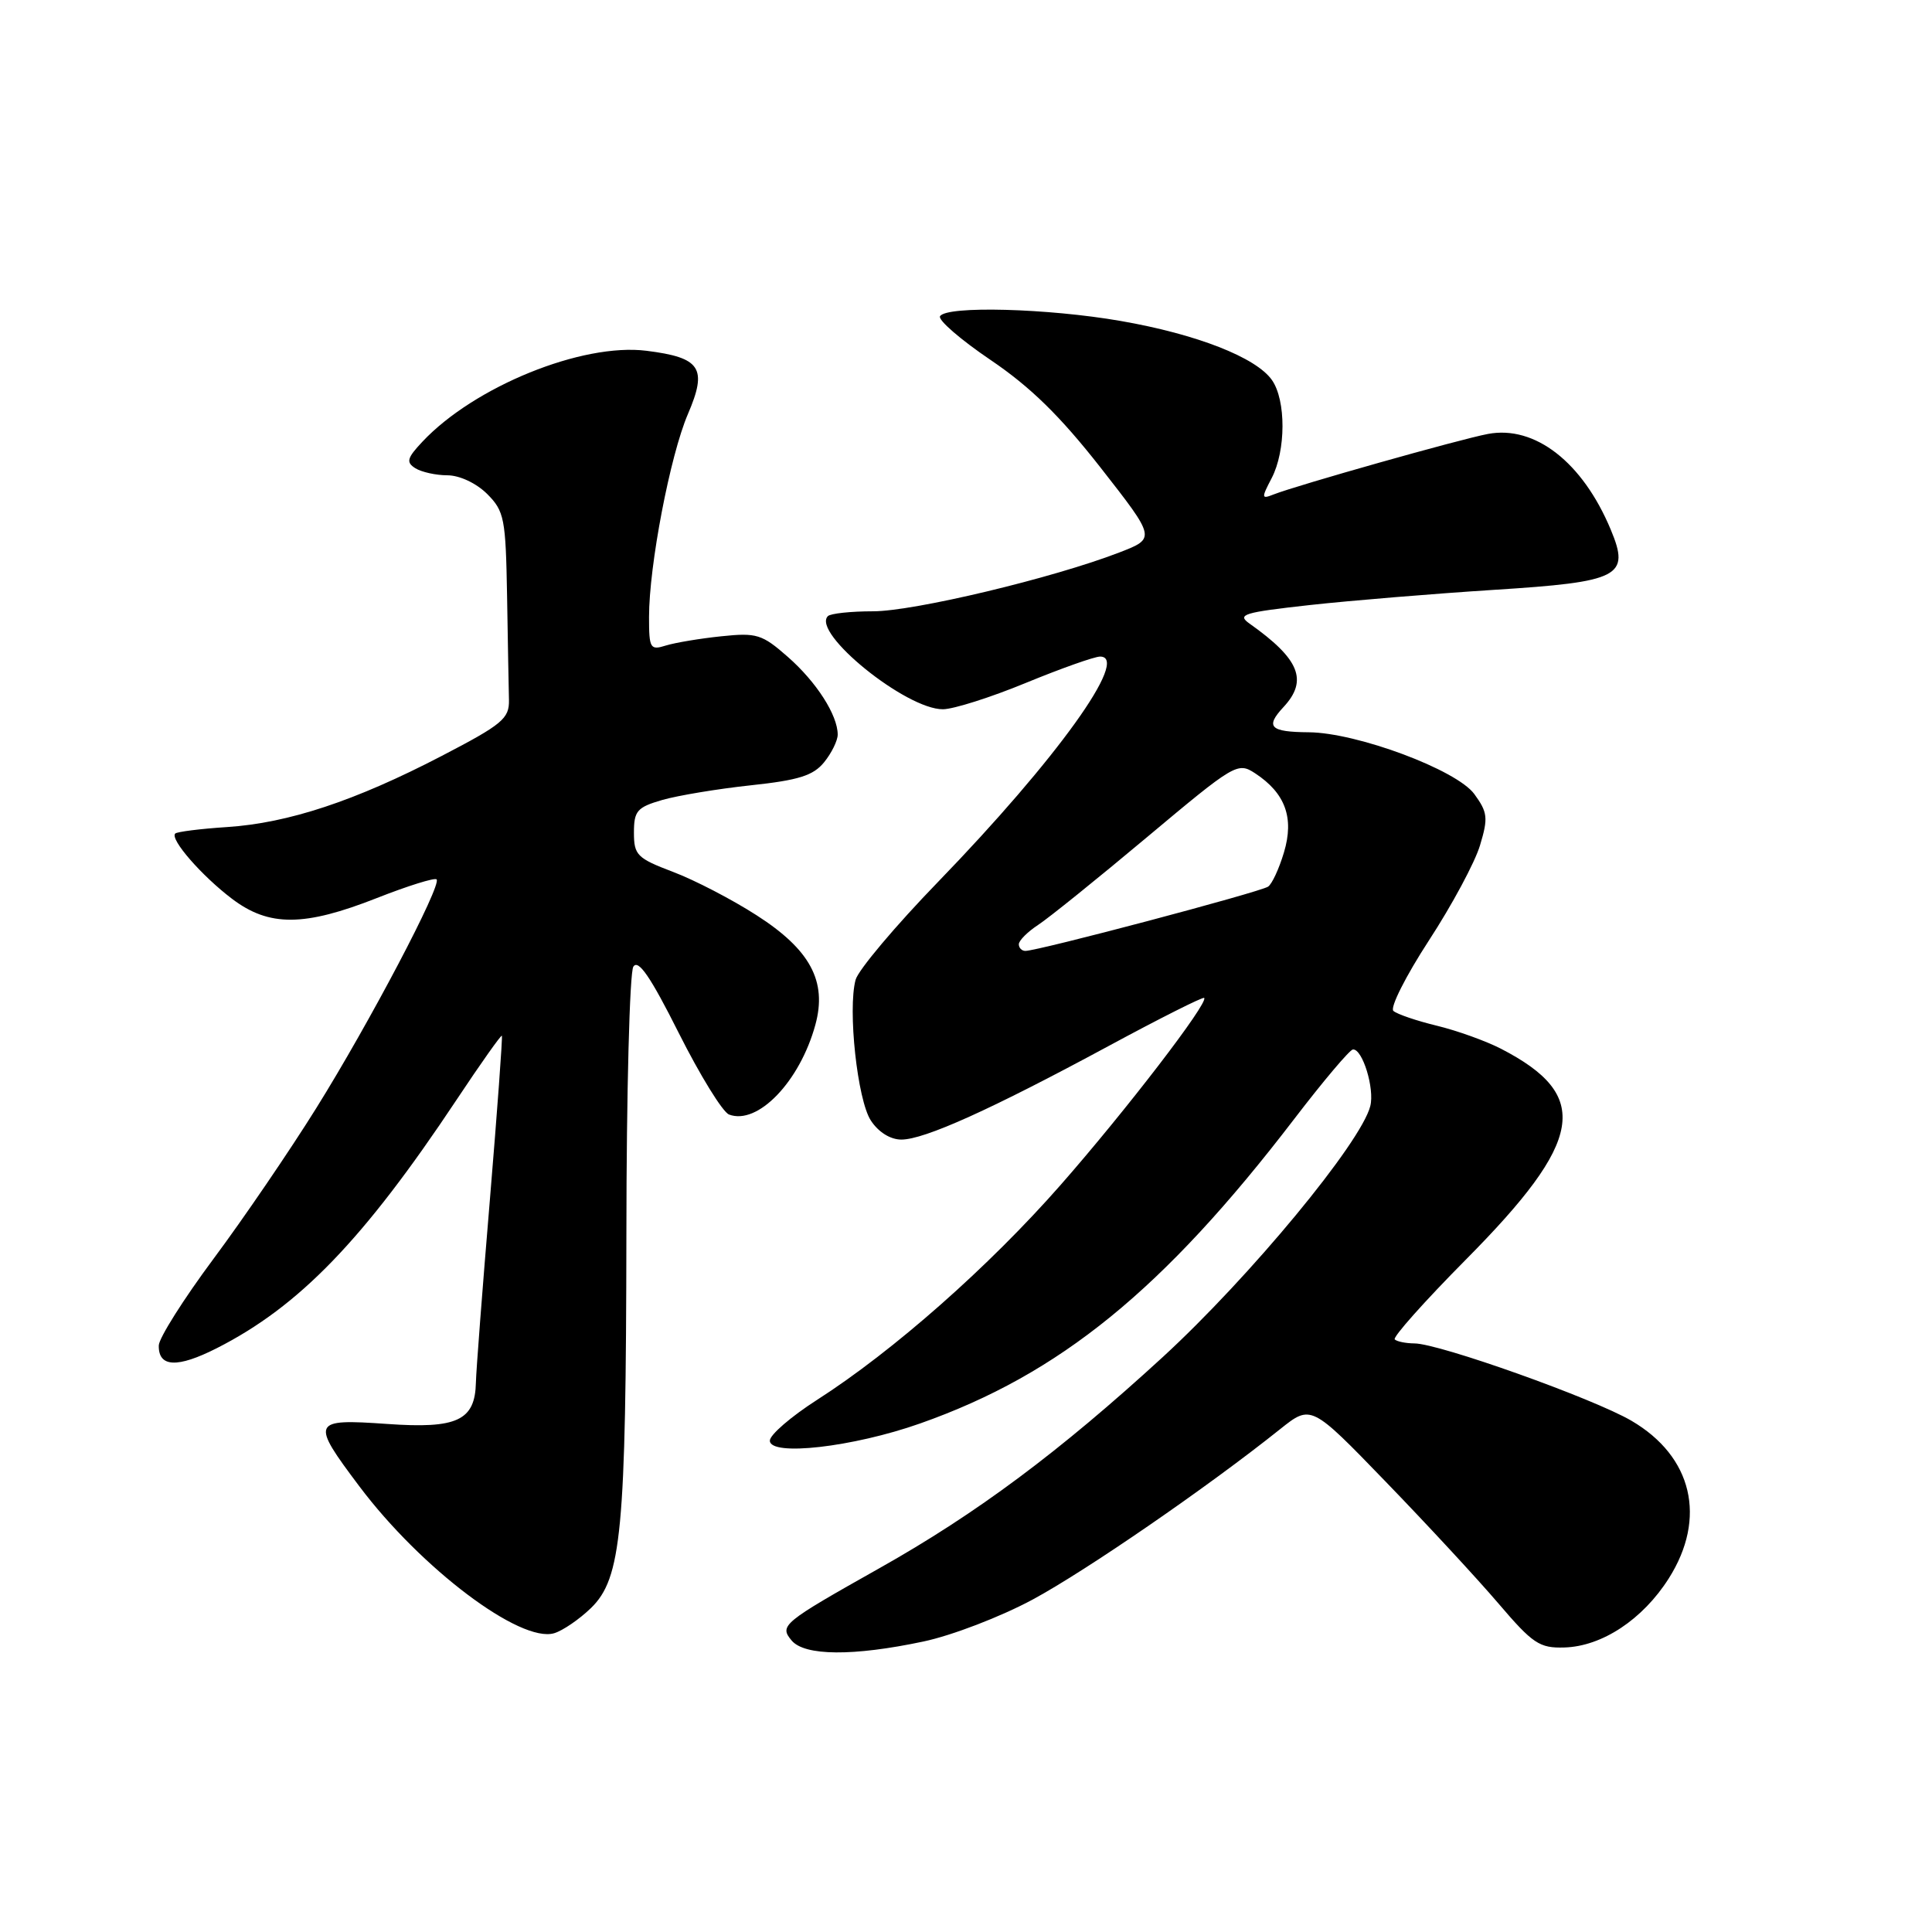 <?xml version="1.0" encoding="UTF-8" standalone="no"?>
<!DOCTYPE svg PUBLIC "-//W3C//DTD SVG 1.1//EN" "http://www.w3.org/Graphics/SVG/1.1/DTD/svg11.dtd" >
<svg xmlns="http://www.w3.org/2000/svg" xmlns:xlink="http://www.w3.org/1999/xlink" version="1.1" viewBox="0 0 256 256">
 <g >
 <path fill="currentColor"
d=" M 122.35 217.51 C 126.15 216.71 132.62 214.22 136.85 211.94 C 143.94 208.11 160.00 197.06 169.61 189.38 C 173.72 186.10 173.72 186.10 183.61 196.33 C 189.05 201.95 195.78 209.22 198.56 212.48 C 203.10 217.80 203.99 218.40 207.28 218.30 C 212.27 218.16 217.67 214.59 221.12 209.15 C 226.19 201.15 224.26 192.99 216.18 188.26 C 211.13 185.30 190.69 178.02 187.42 178.01 C 186.27 178.00 185.10 177.76 184.81 177.48 C 184.52 177.19 188.75 172.44 194.21 166.93 C 209.91 151.10 210.90 145.16 198.88 138.96 C 196.90 137.94 193.07 136.56 190.38 135.91 C 187.70 135.26 185.11 134.38 184.63 133.95 C 184.16 133.52 186.27 129.33 189.33 124.63 C 192.39 119.94 195.44 114.26 196.11 112.01 C 197.21 108.37 197.12 107.64 195.35 105.21 C 192.99 102.00 179.80 97.08 173.42 97.03 C 168.29 96.99 167.62 96.33 170.06 93.70 C 173.36 90.16 172.21 87.33 165.57 82.63 C 163.86 81.42 164.76 81.15 173.57 80.17 C 179.03 79.57 189.99 78.67 197.92 78.16 C 214.68 77.10 216.03 76.40 213.43 70.17 C 209.70 61.24 203.39 56.33 197.16 57.50 C 193.48 58.19 171.92 64.28 168.75 65.52 C 167.14 66.16 167.12 66.00 168.50 63.36 C 170.40 59.71 170.42 53.05 168.54 50.36 C 166.44 47.36 158.57 44.28 148.50 42.53 C 138.85 40.85 125.43 40.49 124.56 41.90 C 124.26 42.39 127.27 45.00 131.26 47.70 C 136.55 51.28 140.47 55.12 145.83 61.96 C 153.16 71.33 153.16 71.33 148.33 73.20 C 139.53 76.60 121.11 81.00 115.68 81.00 C 112.74 81.00 110.05 81.29 109.70 81.64 C 107.50 83.84 120.07 94.02 124.95 93.98 C 126.35 93.97 131.30 92.40 135.95 90.48 C 140.60 88.57 145.02 87.00 145.77 87.00 C 149.80 87.00 139.97 100.66 124.35 116.80 C 118.65 122.68 113.71 128.55 113.37 129.83 C 112.31 133.77 113.61 145.76 115.39 148.47 C 116.39 150.01 117.98 151.00 119.43 151.00 C 122.49 151.00 131.32 147.01 146.88 138.61 C 153.69 134.93 159.40 132.06 159.56 132.23 C 160.18 132.84 149.17 147.18 140.53 157.02 C 131.06 167.81 118.38 179.01 108.25 185.50 C 104.82 187.70 102.01 190.12 102.01 190.89 C 102.00 193.01 113.01 191.76 121.91 188.62 C 140.41 182.10 154.16 170.91 171.50 148.26 C 175.35 143.23 178.85 139.09 179.27 139.06 C 180.54 138.96 182.16 144.25 181.57 146.56 C 180.36 151.39 165.63 169.20 154.07 179.82 C 140.42 192.34 129.40 200.56 116.50 207.81 C 103.68 215.03 103.24 215.39 104.89 217.37 C 106.60 219.43 113.06 219.48 122.35 217.51 Z  M 78.30 213.08 C 82.36 209.14 82.95 202.88 83.00 163.50 C 83.01 144.80 83.43 128.86 83.92 128.09 C 84.58 127.06 86.20 129.43 89.94 136.88 C 92.76 142.49 95.75 147.35 96.60 147.68 C 100.39 149.13 105.98 143.32 108.04 135.79 C 109.62 130.03 107.36 125.83 100.24 121.27 C 97.01 119.19 92.04 116.61 89.18 115.53 C 84.41 113.72 84.00 113.30 84.00 110.33 C 84.00 107.45 84.41 106.97 87.75 106.00 C 89.81 105.41 95.08 104.53 99.46 104.06 C 105.84 103.38 107.77 102.77 109.21 100.99 C 110.19 99.78 111.00 98.13 111.00 97.34 C 111.00 94.76 108.18 90.36 104.39 87.04 C 100.98 84.04 100.26 83.82 95.59 84.31 C 92.79 84.60 89.49 85.15 88.25 85.53 C 86.15 86.19 86.00 85.94 86.00 81.75 C 86.00 74.94 88.80 60.34 91.15 54.87 C 93.77 48.77 92.86 47.38 85.66 46.48 C 77.14 45.41 62.84 51.22 55.97 58.53 C 53.93 60.70 53.78 61.25 55.03 62.04 C 55.84 62.55 57.76 62.98 59.30 62.98 C 60.91 62.99 63.12 64.03 64.55 65.45 C 66.83 67.74 67.01 68.69 67.19 78.95 C 67.29 85.03 67.40 91.24 67.44 92.75 C 67.49 95.22 66.58 95.98 58.50 100.18 C 47.07 106.12 38.21 109.06 30.08 109.59 C 26.55 109.82 23.46 110.21 23.22 110.45 C 22.48 111.18 26.73 116.06 30.75 119.10 C 35.66 122.82 40.31 122.79 49.95 118.99 C 54.04 117.38 57.60 116.27 57.85 116.52 C 58.58 117.24 48.93 135.58 41.89 146.86 C 38.38 152.49 32.26 161.47 28.29 166.80 C 24.32 172.14 21.06 177.30 21.04 178.28 C 20.98 181.18 23.48 181.30 28.71 178.65 C 39.65 173.10 48.16 164.29 60.49 145.74 C 63.69 140.92 66.40 137.10 66.50 137.24 C 66.61 137.38 65.89 147.18 64.91 159.00 C 63.92 170.82 63.09 181.71 63.06 183.18 C 62.95 188.23 60.58 189.34 51.29 188.68 C 41.28 187.98 41.13 188.32 47.62 196.95 C 55.79 207.82 68.94 217.74 73.43 216.41 C 74.57 216.07 76.76 214.57 78.30 213.08 Z  M 135.00 125.12 C 135.00 124.63 136.15 123.48 137.55 122.56 C 138.96 121.64 145.47 116.39 152.02 110.90 C 163.62 101.18 164.00 100.96 166.30 102.46 C 170.31 105.09 171.51 108.36 170.13 112.95 C 169.48 115.13 168.53 117.17 168.02 117.49 C 166.77 118.26 137.55 126.00 135.87 126.00 C 135.39 126.00 135.00 125.60 135.00 125.12 Z "/>
</g>
</svg>